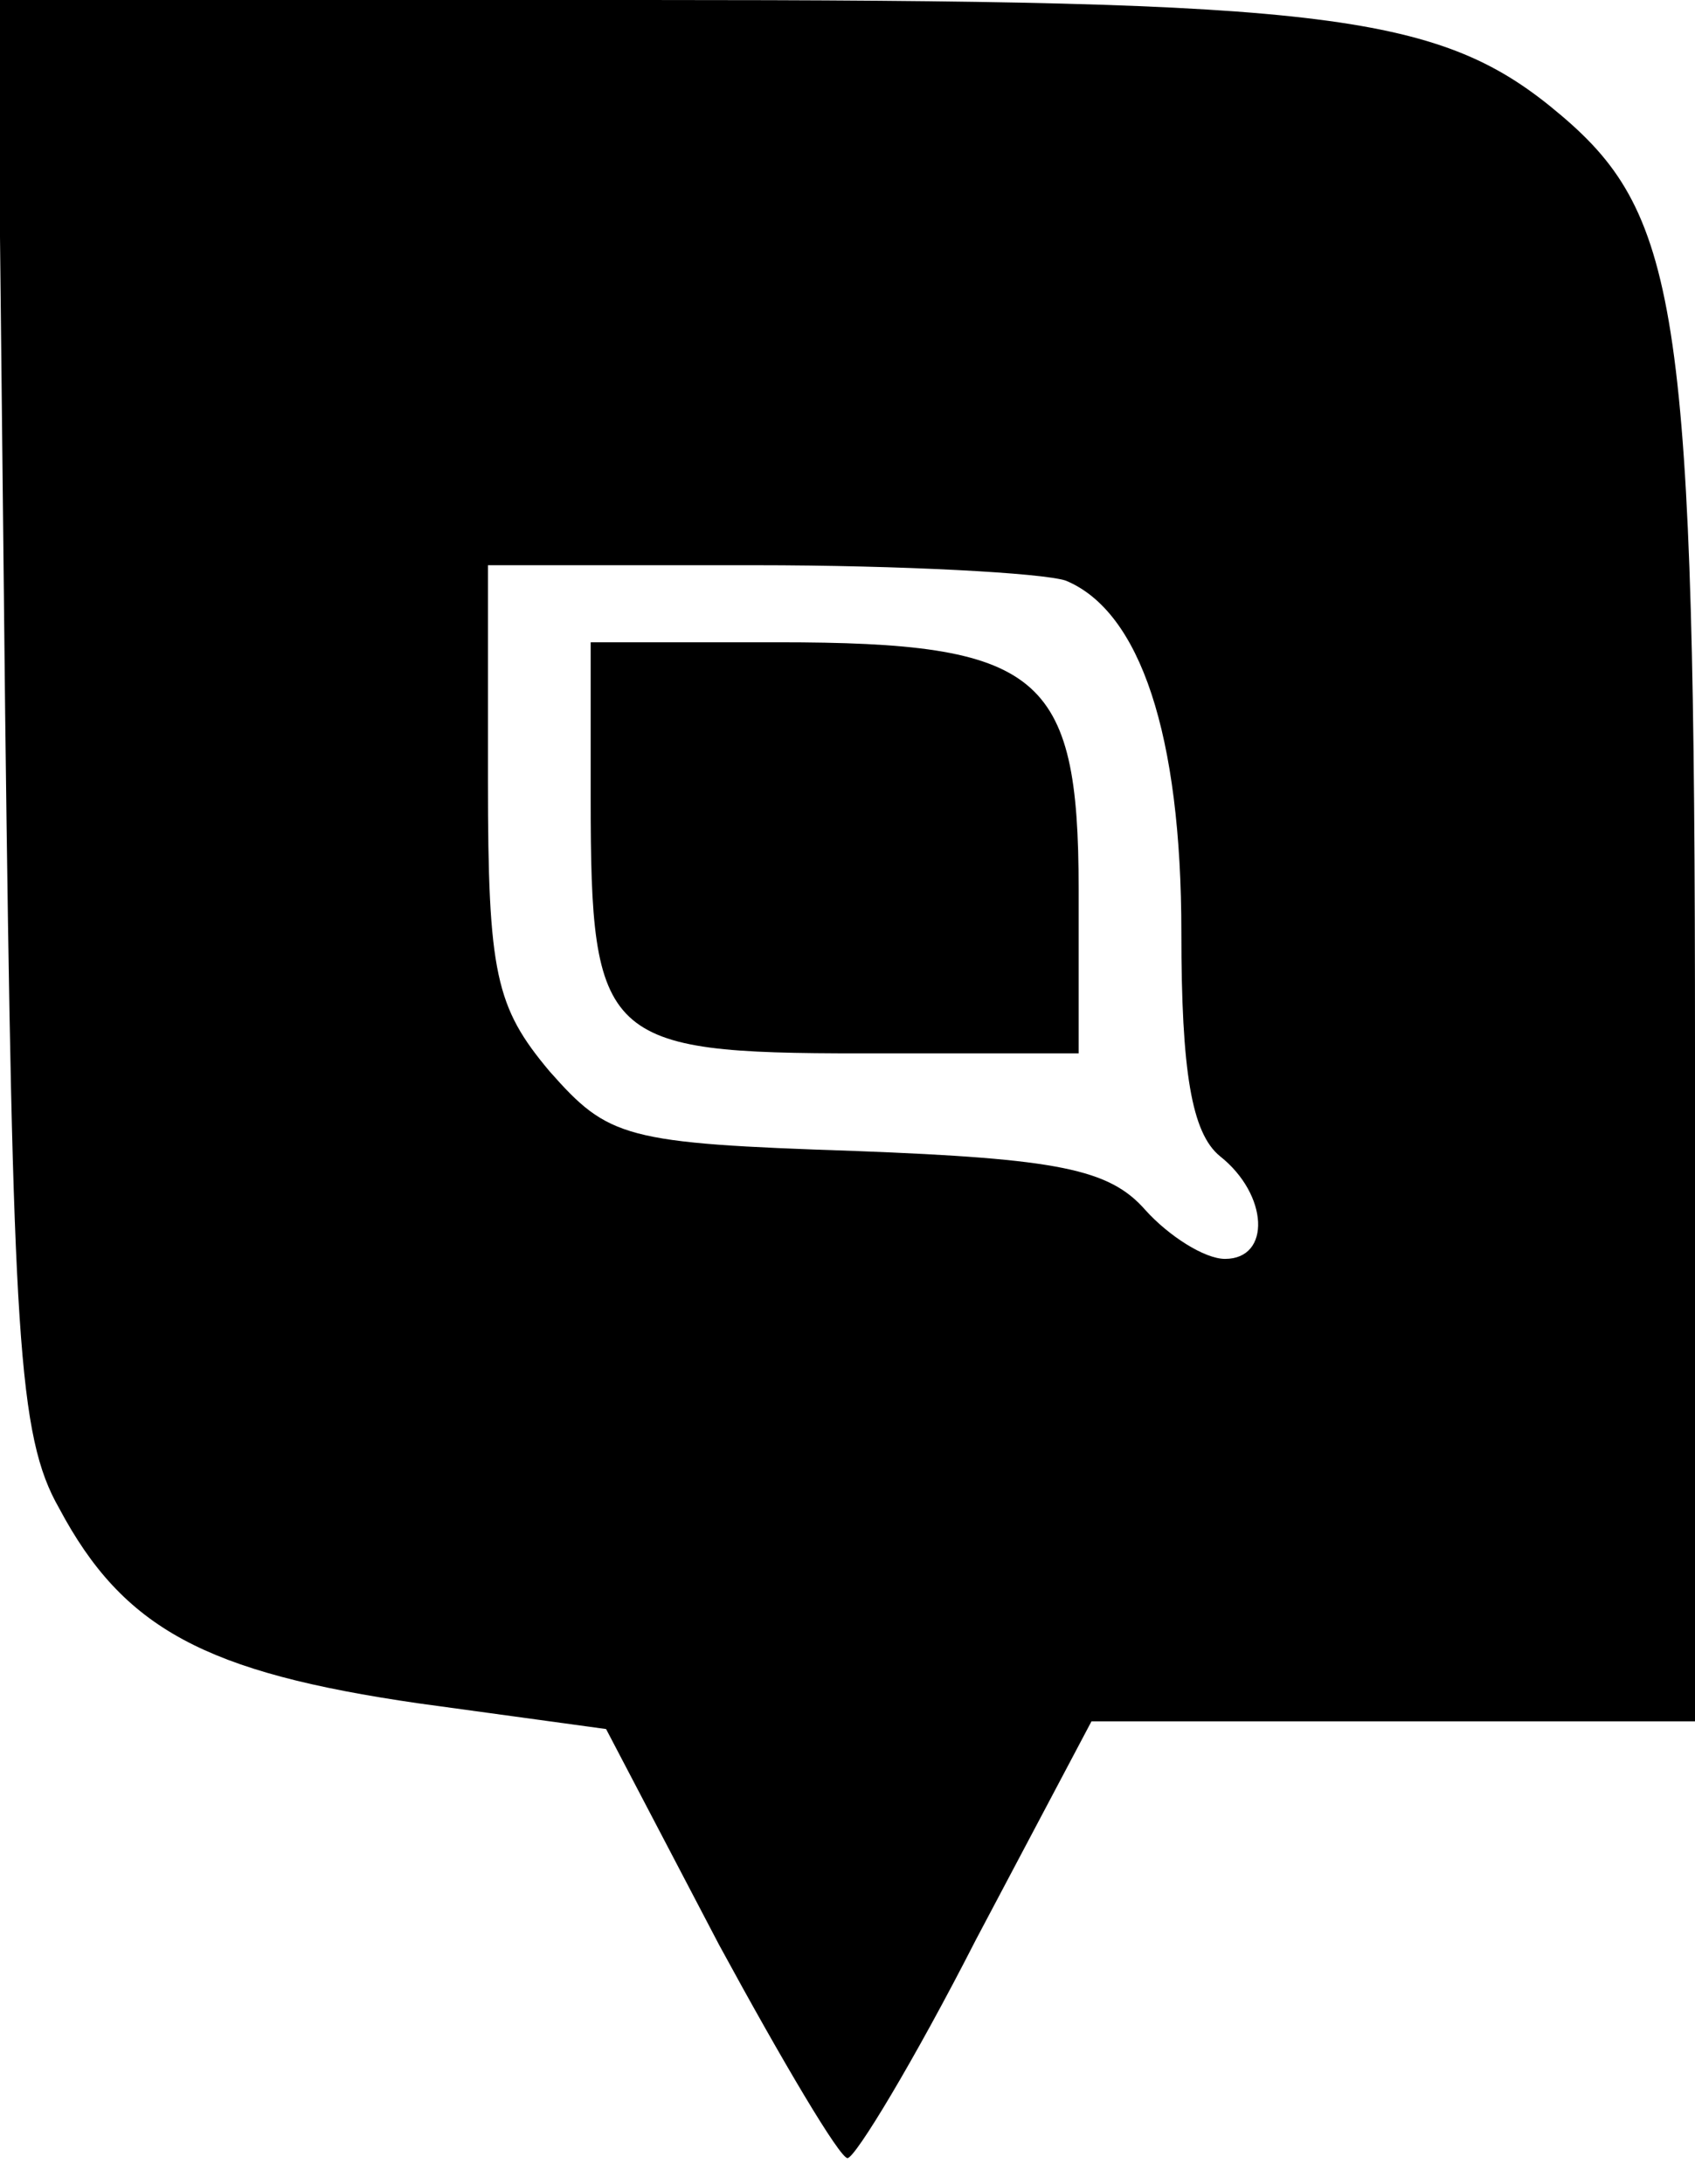 <?xml version="1.0" standalone="no"?>
<!DOCTYPE svg PUBLIC "-//W3C//DTD SVG 20010904//EN"
 "http://www.w3.org/TR/2001/REC-SVG-20010904/DTD/svg10.dtd">
<svg version="1.0" xmlns="http://www.w3.org/2000/svg"
 width="66pt" height="85pt" viewBox="0 0 66 85"
 preserveAspectRatio="xMidYMid meet">

<g transform="translate(0,85) scale(0.1,-0.1)"
fill="#000000" stroke="none">
<path d="M2 573 c3 -243 5 -282 21 -310 25 -47 57 -64 140 -76 l73 -10 44 -84
c25 -46 47 -83 50 -83 3 0 26 38 50 85 l45 85 118 0 117 0 0 261 c0 286 -6
325 -52 364 -47 40 -89 45 -356 45 l-253 0 3 -277z m413 51 c29 -12 45 -60 45
-137 0 -54 4 -78 15 -87 19 -15 20 -40 2 -40 -8 0 -22 9 -31 19 -14 16 -34 20
-113 23 -90 3 -96 5 -119 31 -21 25 -24 38 -24 113 l0 84 104 0 c57 0 112 -3
121 -6z"/>
<path d="M230 539 c0 -94 5 -99 105 -99 l85 0 0 64 c0 84 -15 96 -117 96 l-73
0 0 -61z"/>
</g>
</svg>
